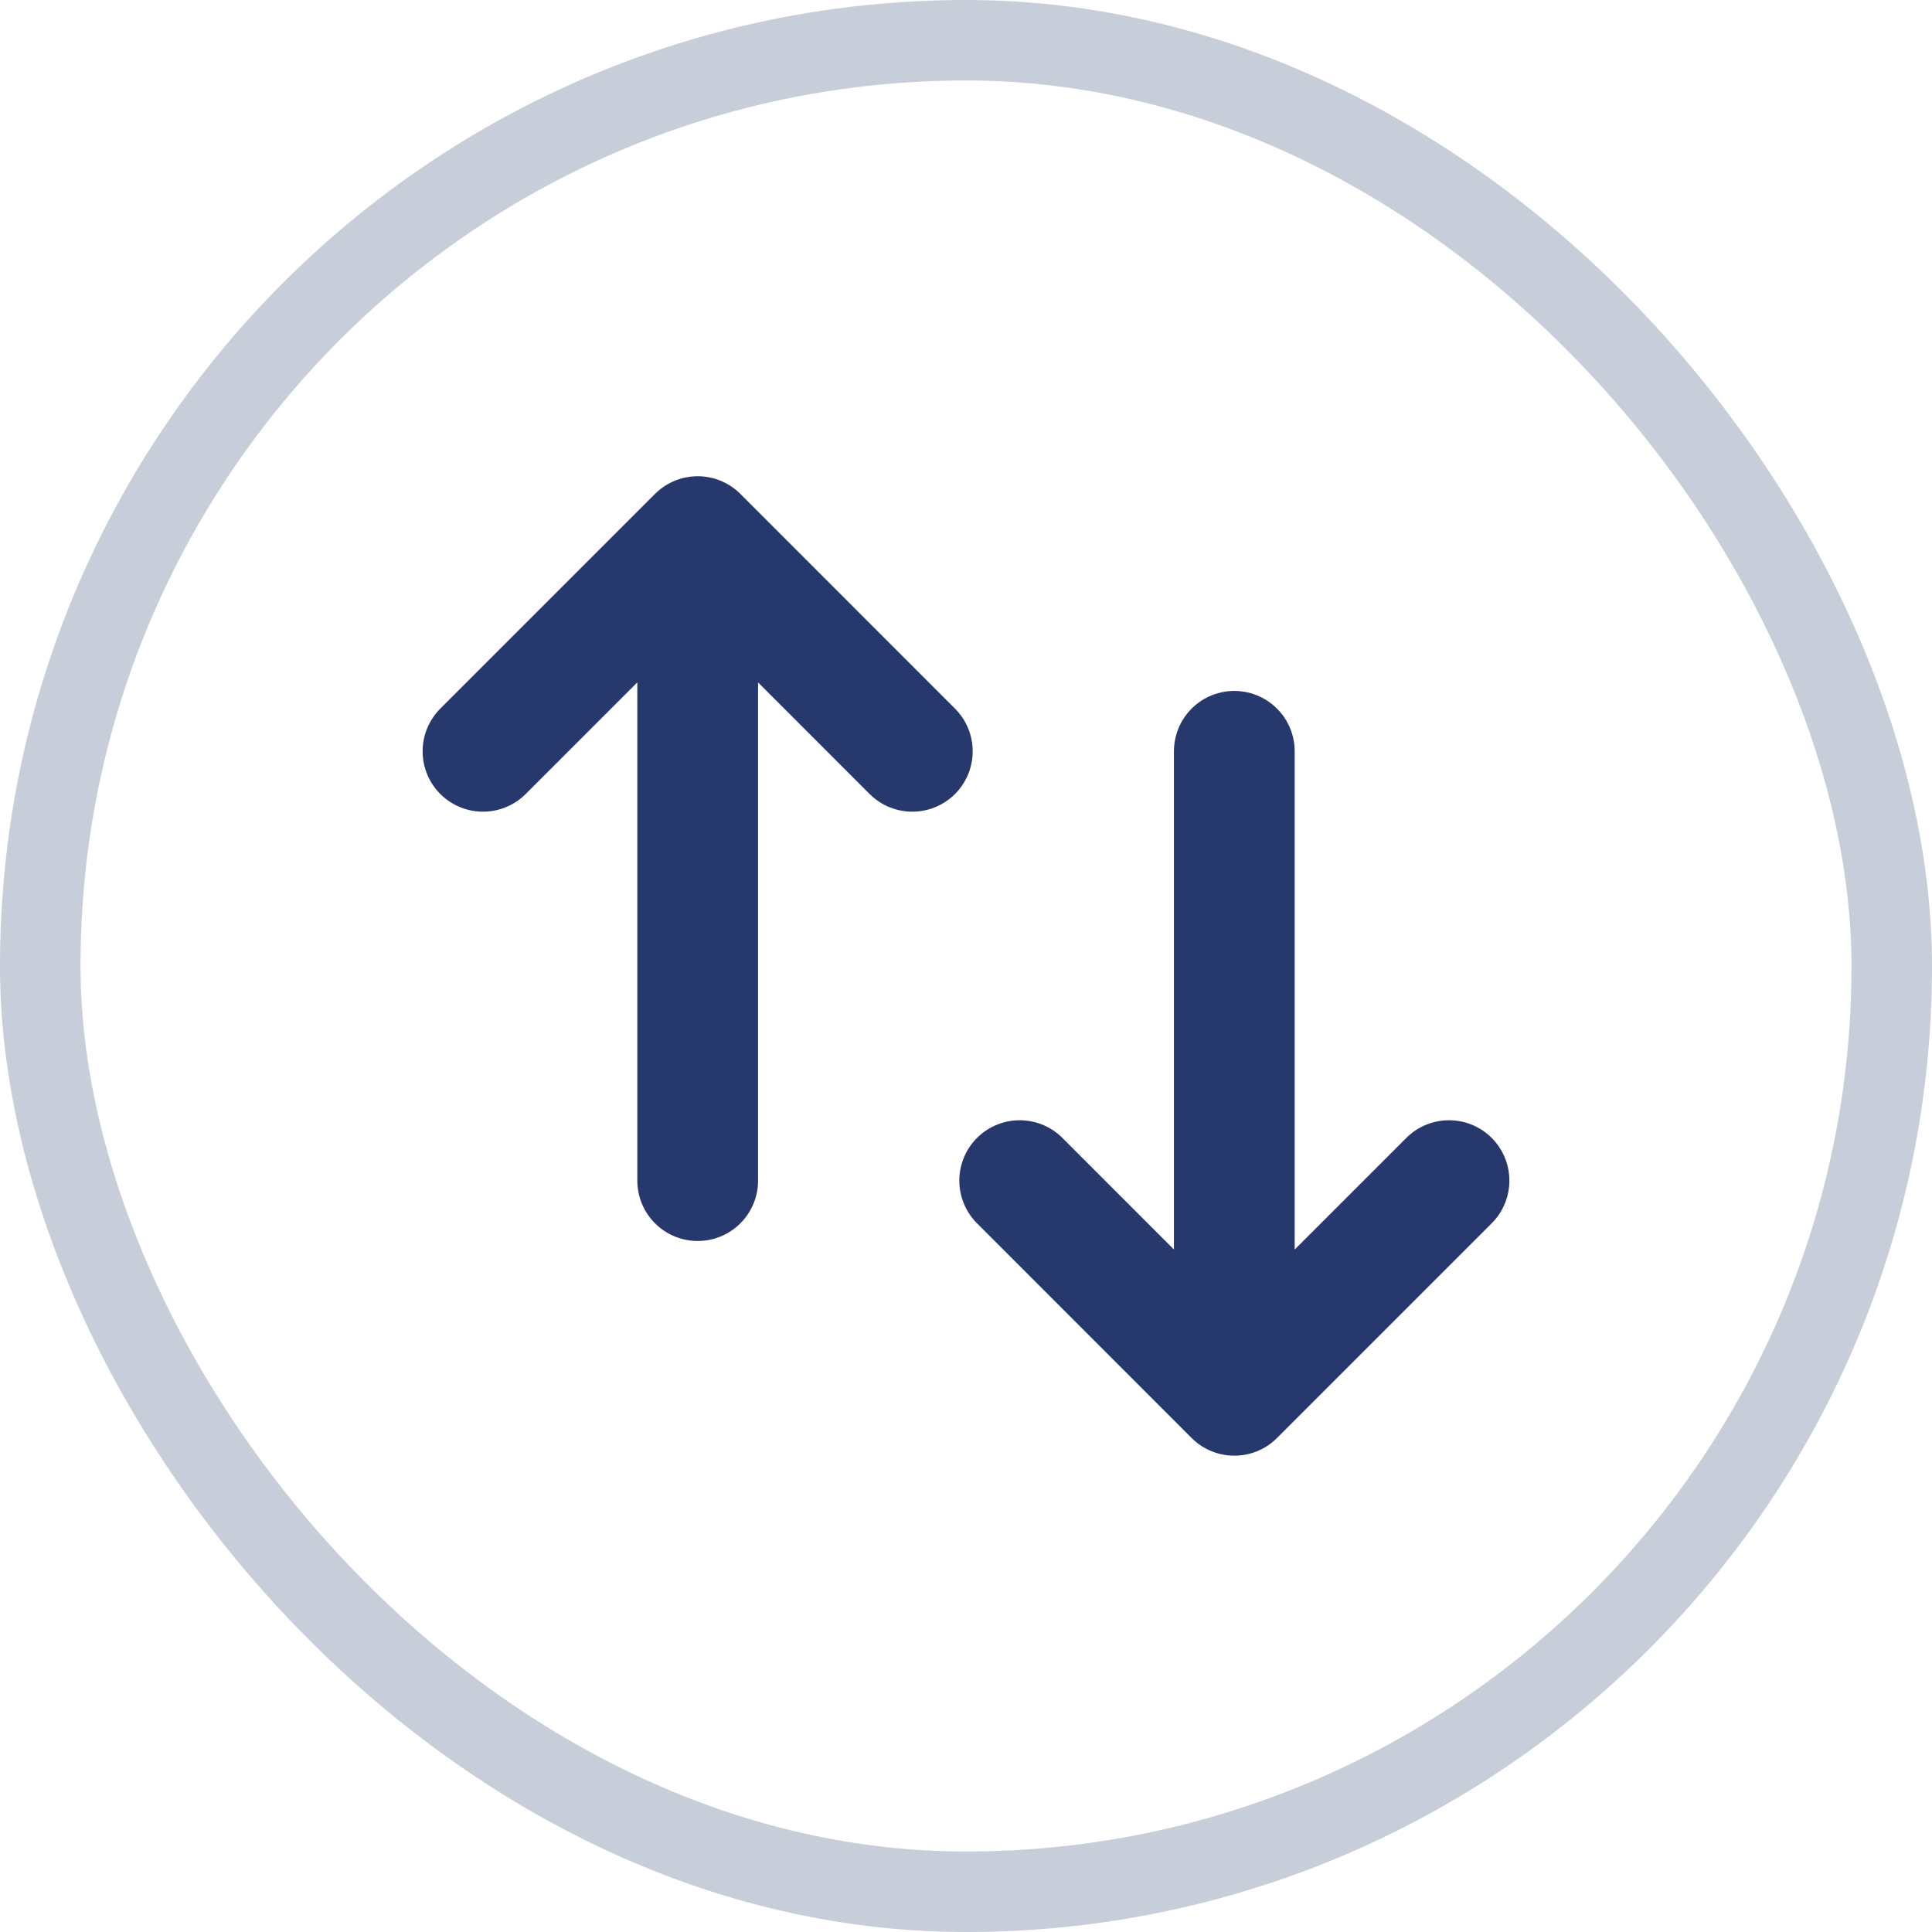 <svg width="24" height="24" viewBox="0 0 24 24" fill="none" xmlns="http://www.w3.org/2000/svg">
<path d="M15.333 17.333L12.667 14.666M8.667 14.666V6.666V14.666ZM8.667 6.666L6 9.333L8.667 6.666ZM8.667 6.666L11.333 9.333L8.667 6.666ZM15.333 9.333V17.333V9.333ZM15.333 17.333L18 14.666L15.333 17.333Z" stroke="#27386D" stroke-width="1.5" stroke-linecap="round" stroke-linejoin="round"/>
<rect x="0.5" y="0.5" width="23" height="23" rx="11.5" stroke="#27386D" stroke-opacity="0.25"/>
</svg>
